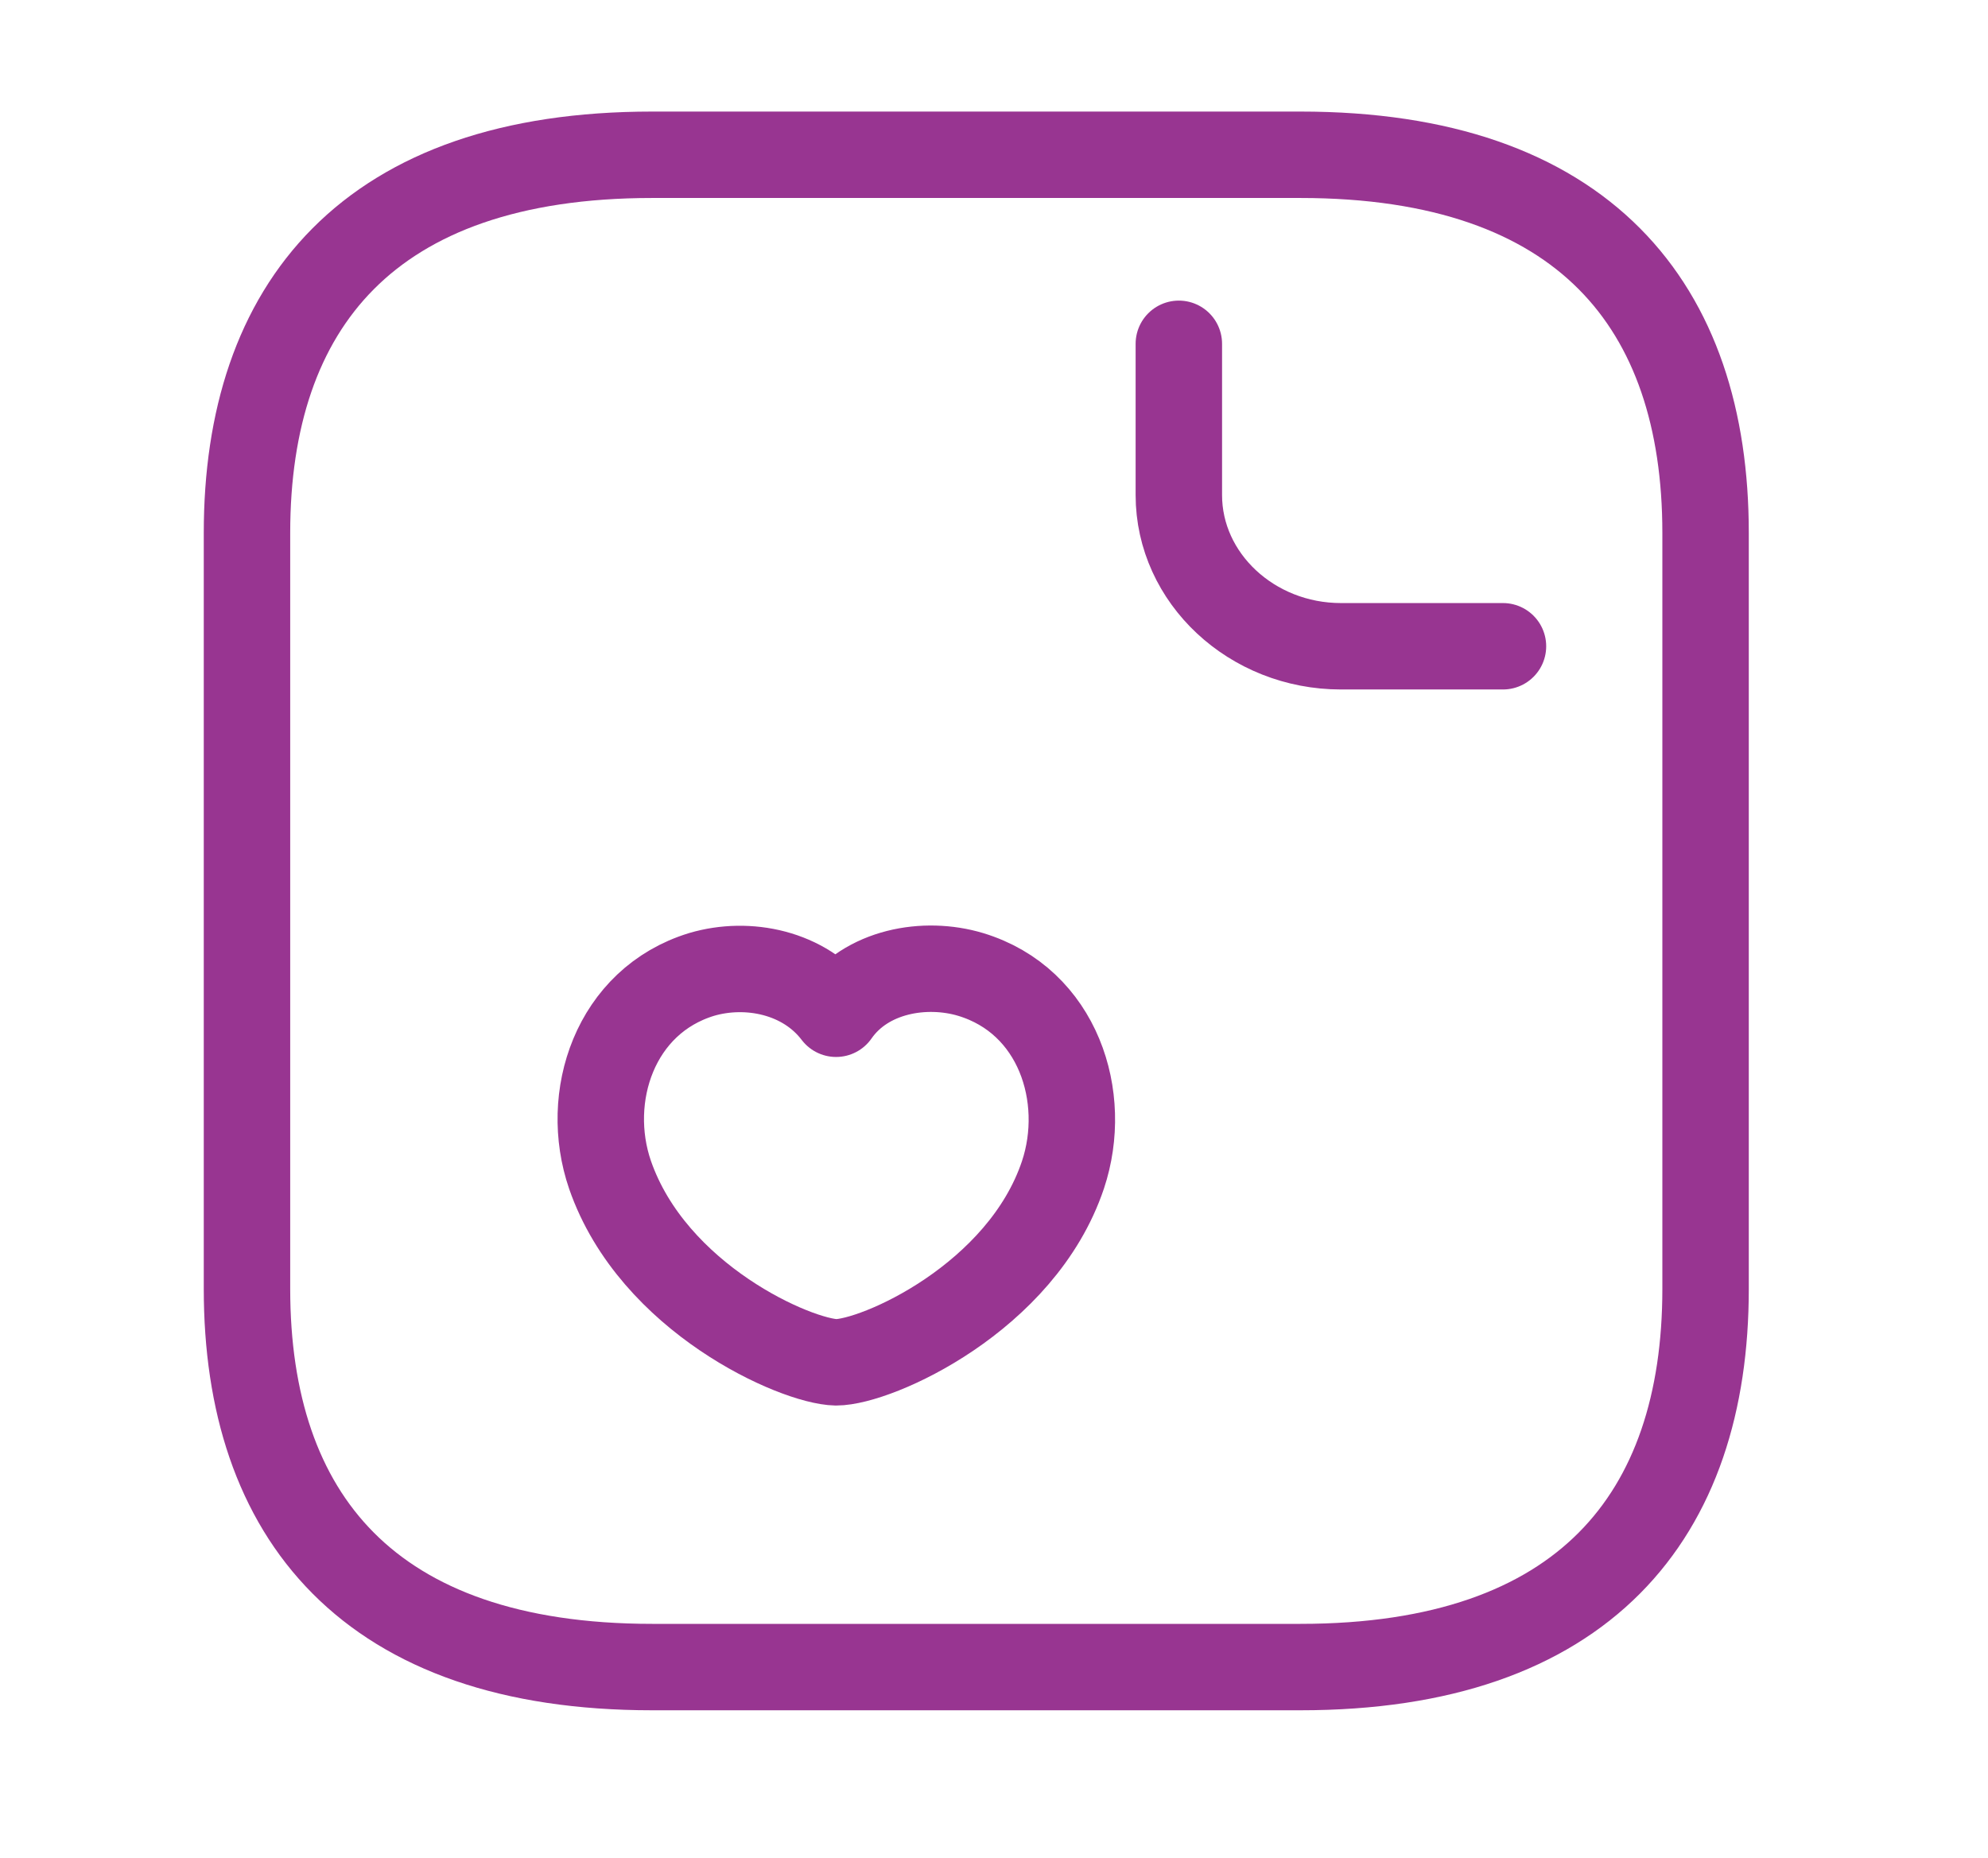 <svg width="46" height="43" viewBox="0 0 46 43" fill="none" xmlns="http://www.w3.org/2000/svg">
<path d="M39.465 12.332V29.832C39.465 35.082 36.652 38.582 30.09 38.582H15.09C8.527 38.582 5.715 35.082 5.715 29.832V12.332C5.715 7.082 8.527 3.582 15.09 3.582H30.09C36.652 3.582 39.465 7.082 39.465 12.332Z" stroke="#983591" stroke-width="2" stroke-miterlimit="10" stroke-linecap="round" stroke-linejoin="round"/>
<path d="M27.277 7.957V11.457C27.277 13.382 28.965 14.957 31.027 14.957H34.777" stroke="#983591" stroke-width="2" stroke-miterlimit="10" stroke-linecap="round" stroke-linejoin="round"/>
<path d="M14.115 27.189C13.496 25.387 14.227 23.164 16.234 22.552C17.302 22.237 18.615 22.499 19.346 23.462C20.04 22.464 21.409 22.237 22.459 22.552C24.484 23.164 25.196 25.387 24.596 27.189C23.64 30.042 20.284 31.529 19.346 31.529C18.427 31.512 15.109 30.059 14.115 27.189Z" stroke="#983591" stroke-width="2" stroke-linecap="round" stroke-linejoin="round"/>
</svg>

